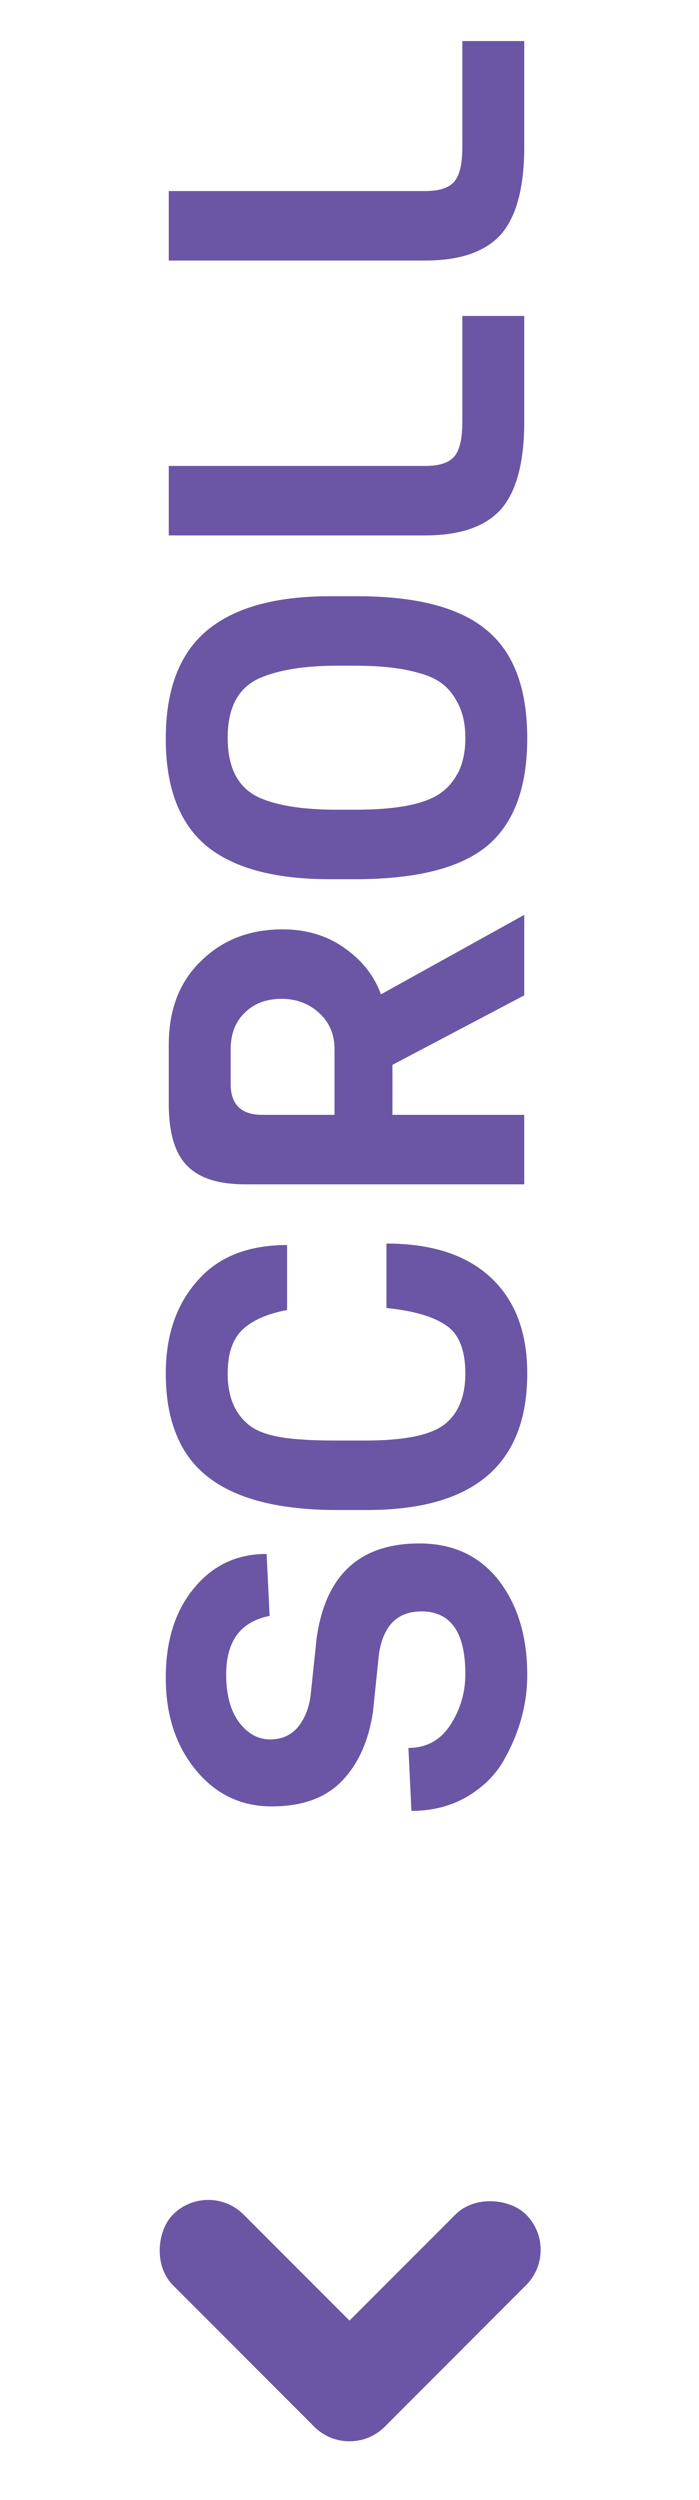 <svg width="14" height="50" viewBox="0 0 14 50" fill="none" xmlns="http://www.w3.org/2000/svg">
<path d="M8.4 30.87C9.073 30.87 9.603 31.117 9.99 31.61C10.37 32.103 10.56 32.733 10.56 33.5C10.56 34.107 10.393 34.693 10.06 35.26C9.887 35.54 9.643 35.77 9.33 35.95C9.01 36.13 8.647 36.22 8.24 36.22L8.18 34.96C8.54 34.96 8.82 34.807 9.02 34.5C9.22 34.193 9.32 33.853 9.32 33.48C9.32 32.647 9.027 32.23 8.44 32.23C7.96 32.23 7.677 32.513 7.59 33.08L7.47 34.24C7.383 34.82 7.177 35.28 6.85 35.62C6.523 35.96 6.053 36.13 5.44 36.13C4.827 36.13 4.32 35.887 3.92 35.4C3.52 34.913 3.32 34.3 3.32 33.56C3.32 32.813 3.51 32.213 3.89 31.76C4.263 31.307 4.747 31.08 5.34 31.08L5.4 32.32C4.82 32.433 4.53 32.823 4.53 33.49C4.53 33.897 4.617 34.217 4.79 34.45C4.963 34.677 5.17 34.79 5.41 34.79C5.643 34.79 5.83 34.707 5.97 34.54C6.103 34.373 6.187 34.167 6.22 33.92L6.34 32.78C6.513 31.507 7.2 30.87 8.4 30.87ZM7.74 26.162V24.872C8.647 24.872 9.343 25.099 9.83 25.552C10.317 26.005 10.56 26.645 10.56 27.472C10.56 29.292 9.49 30.202 7.35 30.202H6.75C5.063 30.202 4.007 29.735 3.58 28.802C3.407 28.435 3.32 27.992 3.32 27.472C3.32 26.712 3.53 26.095 3.95 25.622C4.363 25.142 4.963 24.902 5.75 24.902V26.202C5.357 26.275 5.06 26.405 4.86 26.592C4.66 26.779 4.56 27.072 4.56 27.472C4.56 27.939 4.707 28.285 5 28.512C5.207 28.672 5.56 28.765 6.06 28.792C6.22 28.805 6.437 28.812 6.71 28.812H7.33C8.097 28.812 8.62 28.705 8.9 28.492C9.18 28.272 9.32 27.932 9.32 27.472C9.32 27.005 9.193 26.685 8.94 26.512C8.68 26.332 8.28 26.215 7.74 26.162ZM10.5 18.298V19.908L7.86 21.298V22.298H10.5V23.688H4.91C4.377 23.688 3.99 23.564 3.75 23.318C3.503 23.071 3.38 22.658 3.38 22.078V20.898C3.38 20.191 3.597 19.631 4.03 19.218C4.457 18.798 5 18.588 5.66 18.588C6.14 18.588 6.557 18.714 6.91 18.968C7.257 19.214 7.497 19.521 7.63 19.888L10.5 18.298ZM6.7 20.988C6.7 20.694 6.6 20.454 6.4 20.268C6.193 20.074 5.94 19.978 5.64 19.978C5.333 19.978 5.087 20.071 4.9 20.258C4.713 20.438 4.62 20.681 4.62 20.988V21.678C4.62 22.091 4.83 22.298 5.25 22.298H6.7V20.988ZM6.61 11.925H7.15C8.343 11.925 9.21 12.151 9.75 12.605C10.29 13.051 10.56 13.771 10.56 14.765C10.56 15.758 10.29 16.478 9.75 16.925C9.21 17.365 8.333 17.585 7.12 17.585H6.6C5.493 17.585 4.67 17.361 4.13 16.915C3.59 16.461 3.32 15.748 3.32 14.775C3.32 13.795 3.593 13.075 4.14 12.615C4.687 12.155 5.51 11.925 6.61 11.925ZM7.12 13.315H6.75C6.11 13.315 5.6 13.395 5.22 13.555C4.78 13.741 4.56 14.141 4.56 14.755C4.56 15.375 4.78 15.778 5.22 15.965C5.58 16.118 6.09 16.195 6.75 16.195H7.12C7.98 16.195 8.56 16.075 8.86 15.835C8.987 15.741 9.097 15.605 9.19 15.425C9.277 15.238 9.32 15.018 9.32 14.765C9.32 14.505 9.277 14.285 9.19 14.105C9.103 13.925 8.997 13.785 8.87 13.685C8.743 13.585 8.577 13.508 8.37 13.455C8.043 13.361 7.627 13.315 7.12 13.315ZM10.5 6.319V8.439C10.5 9.239 10.347 9.819 10.04 10.179C9.727 10.532 9.22 10.709 8.52 10.709H3.38V9.319H8.52C8.8 9.319 8.993 9.256 9.1 9.129C9.207 9.002 9.26 8.772 9.26 8.439V6.319H10.5ZM10.5 0.821V2.941C10.5 3.741 10.347 4.321 10.04 4.681C9.727 5.034 9.22 5.211 8.52 5.211H3.38L3.38 3.821H8.52C8.8 3.821 8.993 3.758 9.1 3.631C9.207 3.504 9.26 3.274 9.26 2.941V0.821H10.5Z" fill="#6B56A5"/>
<rect x="7" y="49.243" width="6" height="2" rx="1" transform="rotate(-135 7 49.243)" fill="#6B56A5"/>
<rect x="5.586" y="47.828" width="6" height="2" rx="1" transform="rotate(-45 5.586 47.828)" fill="#6B56A5"/>
</svg>
